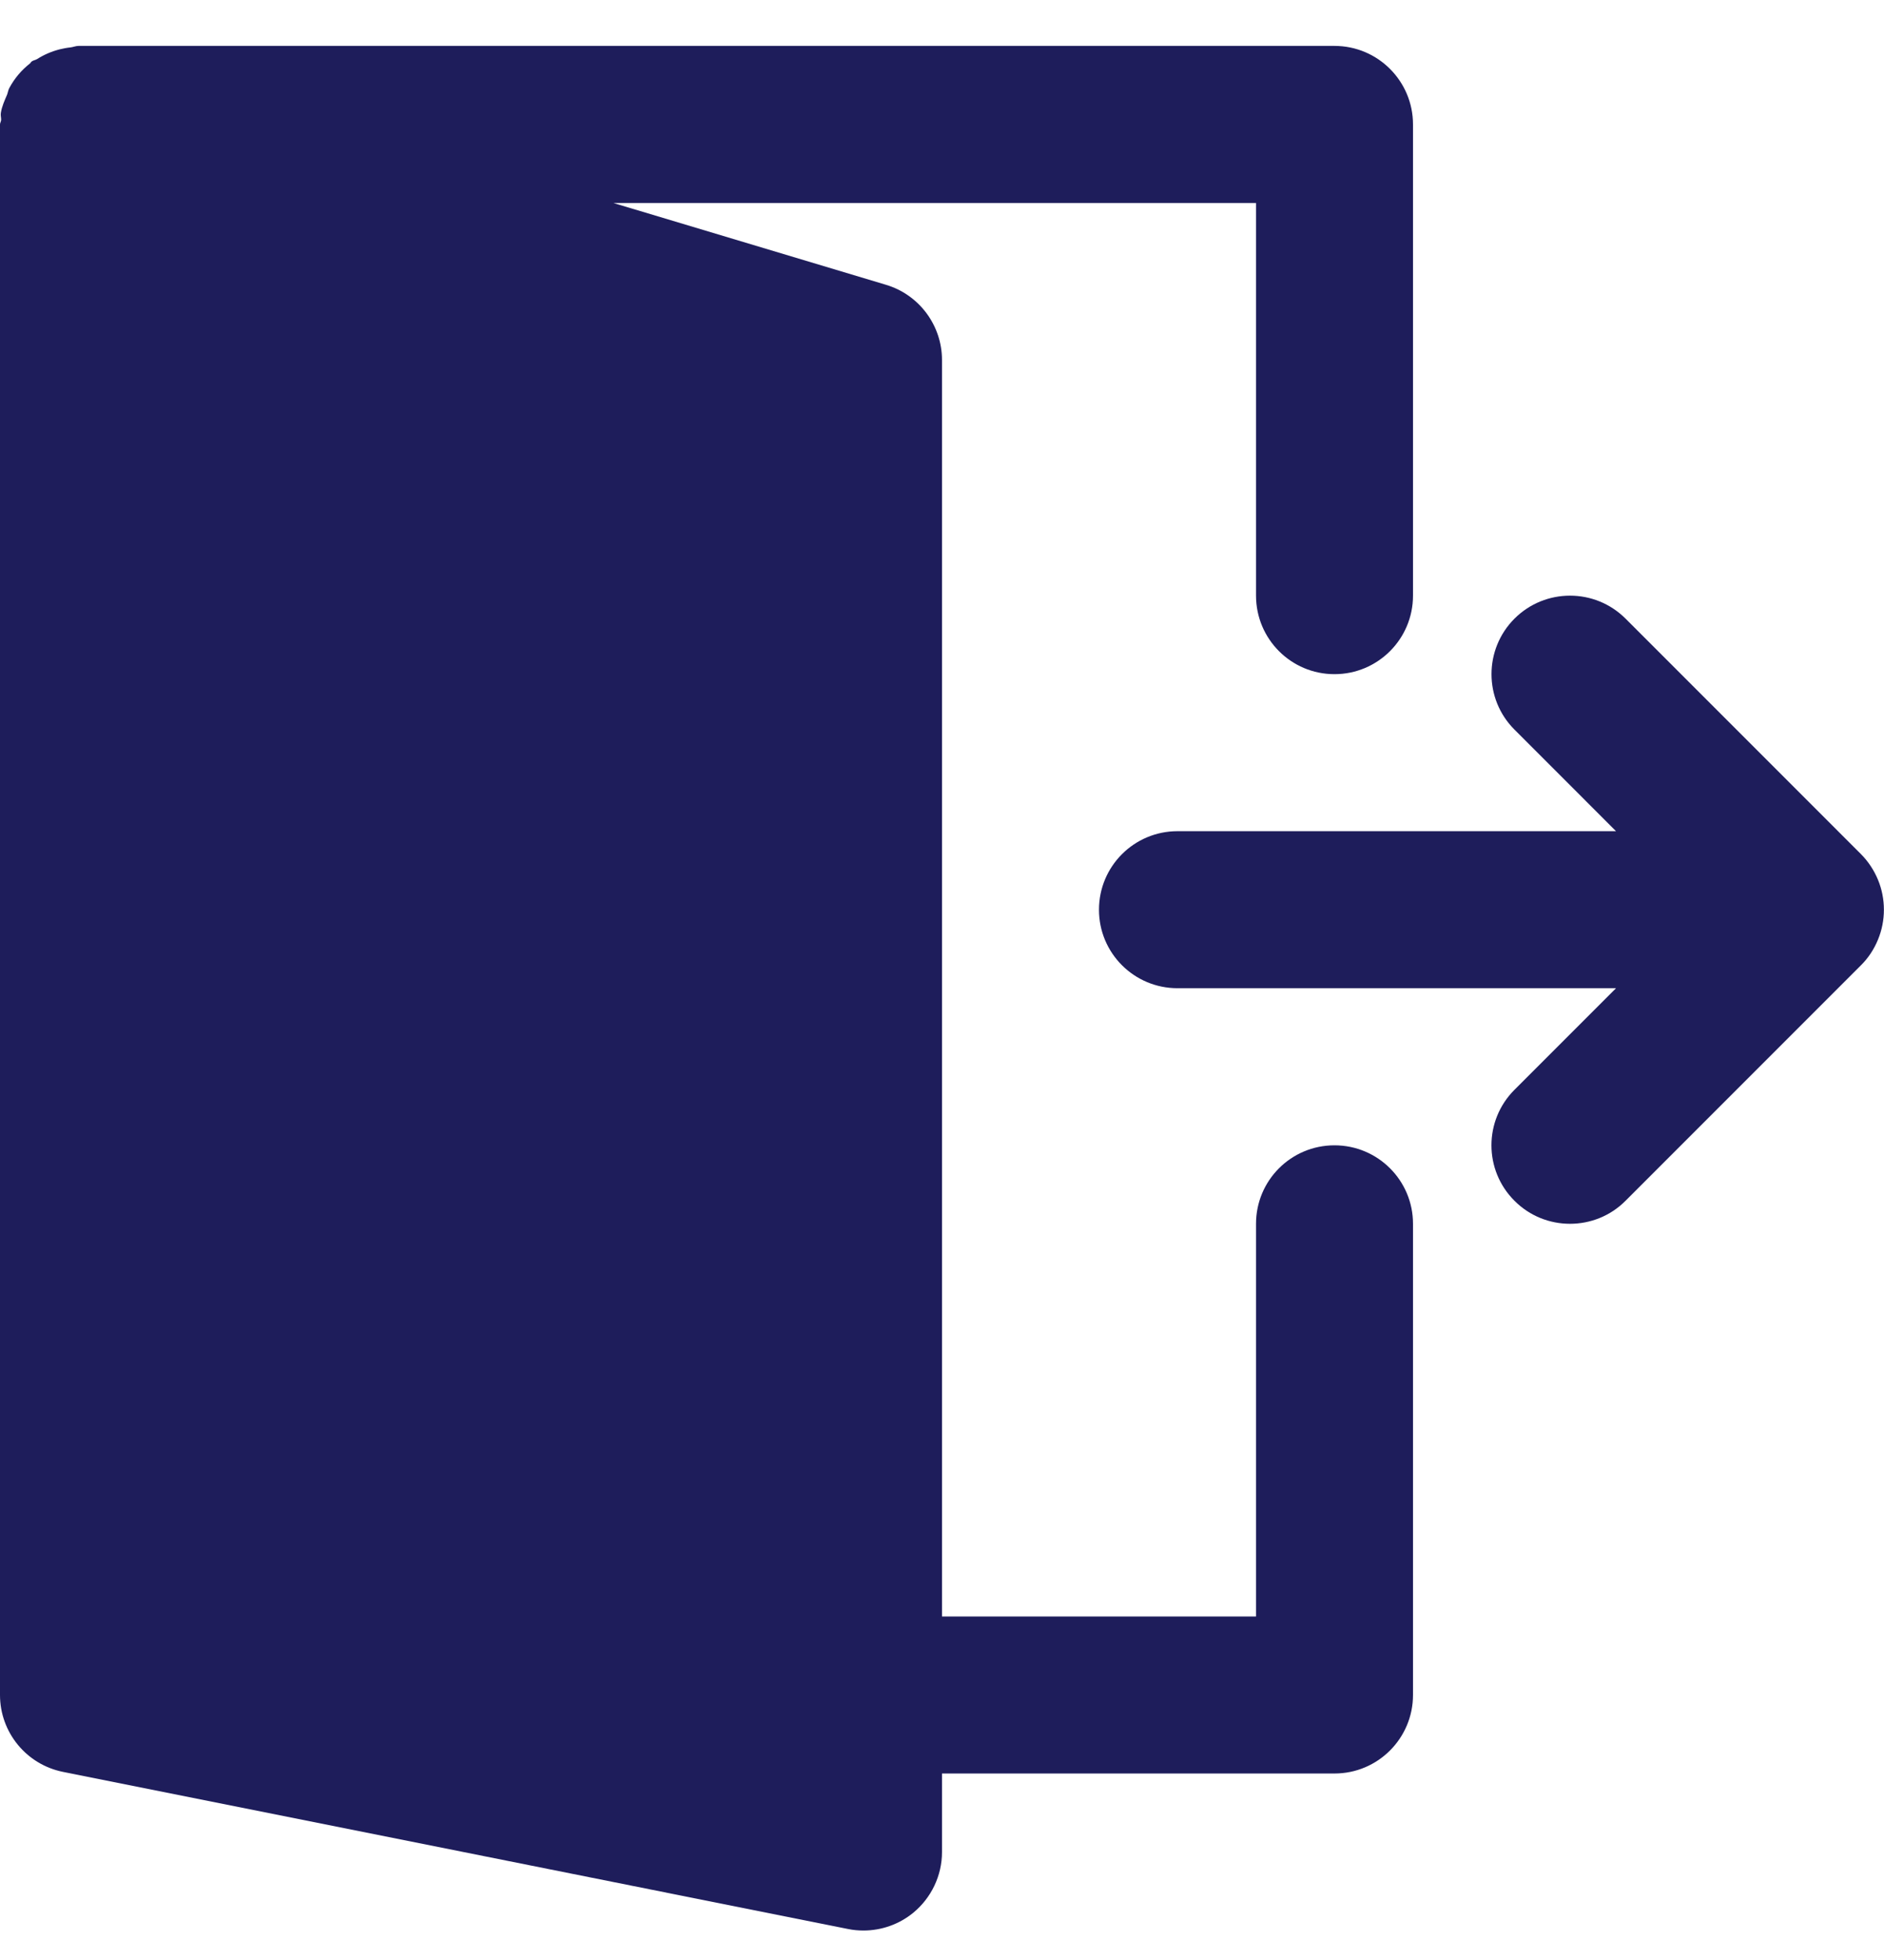 <svg width="25" height="26" viewBox="0 0 25 26" fill="none" xmlns="http://www.w3.org/2000/svg">
<path d="M24.92 11.67C24.867 11.543 24.791 11.427 24.694 11.33L21.57 8.206C21.163 7.8 20.504 7.8 20.097 8.206C19.69 8.613 19.69 9.273 20.097 9.679L21.444 11.026H15.625C15.049 11.026 14.583 11.492 14.583 12.068C14.583 12.643 15.049 13.109 15.625 13.109H21.444L20.097 14.456C19.689 14.863 19.689 15.523 20.097 15.929C20.3 16.133 20.567 16.234 20.833 16.234C21.1 16.234 21.367 16.133 21.57 15.929L24.694 12.805C24.791 12.709 24.867 12.594 24.92 12.465C25.025 12.211 25.025 11.924 24.92 11.67Z" fill="#1E1D5B"/>
<path d="M17.708 15.193C17.132 15.193 16.667 15.659 16.667 16.234V21.443H12.5V4.776C12.5 4.317 12.198 3.91 11.757 3.778L8.14 2.693H16.667V7.901C16.667 8.476 17.132 8.943 17.708 8.943C18.284 8.943 18.75 8.476 18.75 7.901V1.651C18.75 1.076 18.284 0.609 17.708 0.609H1.042C1.004 0.609 0.971 0.625 0.934 0.629C0.885 0.634 0.841 0.643 0.794 0.654C0.684 0.682 0.585 0.725 0.493 0.783C0.47 0.798 0.442 0.799 0.42 0.816C0.411 0.822 0.408 0.833 0.4 0.84C0.286 0.929 0.192 1.039 0.123 1.169C0.108 1.197 0.105 1.227 0.094 1.256C0.06 1.335 0.024 1.413 0.011 1.5C0.006 1.531 0.016 1.56 0.015 1.591C0.014 1.611 0 1.63 0 1.651V22.484C0 22.981 0.351 23.408 0.838 23.505L11.254 25.589C11.322 25.603 11.391 25.609 11.458 25.609C11.697 25.609 11.931 25.527 12.119 25.373C12.359 25.175 12.5 24.88 12.5 24.568V23.526H17.708C18.284 23.526 18.75 23.059 18.75 22.484V16.234C18.75 15.659 18.284 15.193 17.708 15.193Z" fill="#1E1D5B"/>
</svg>
